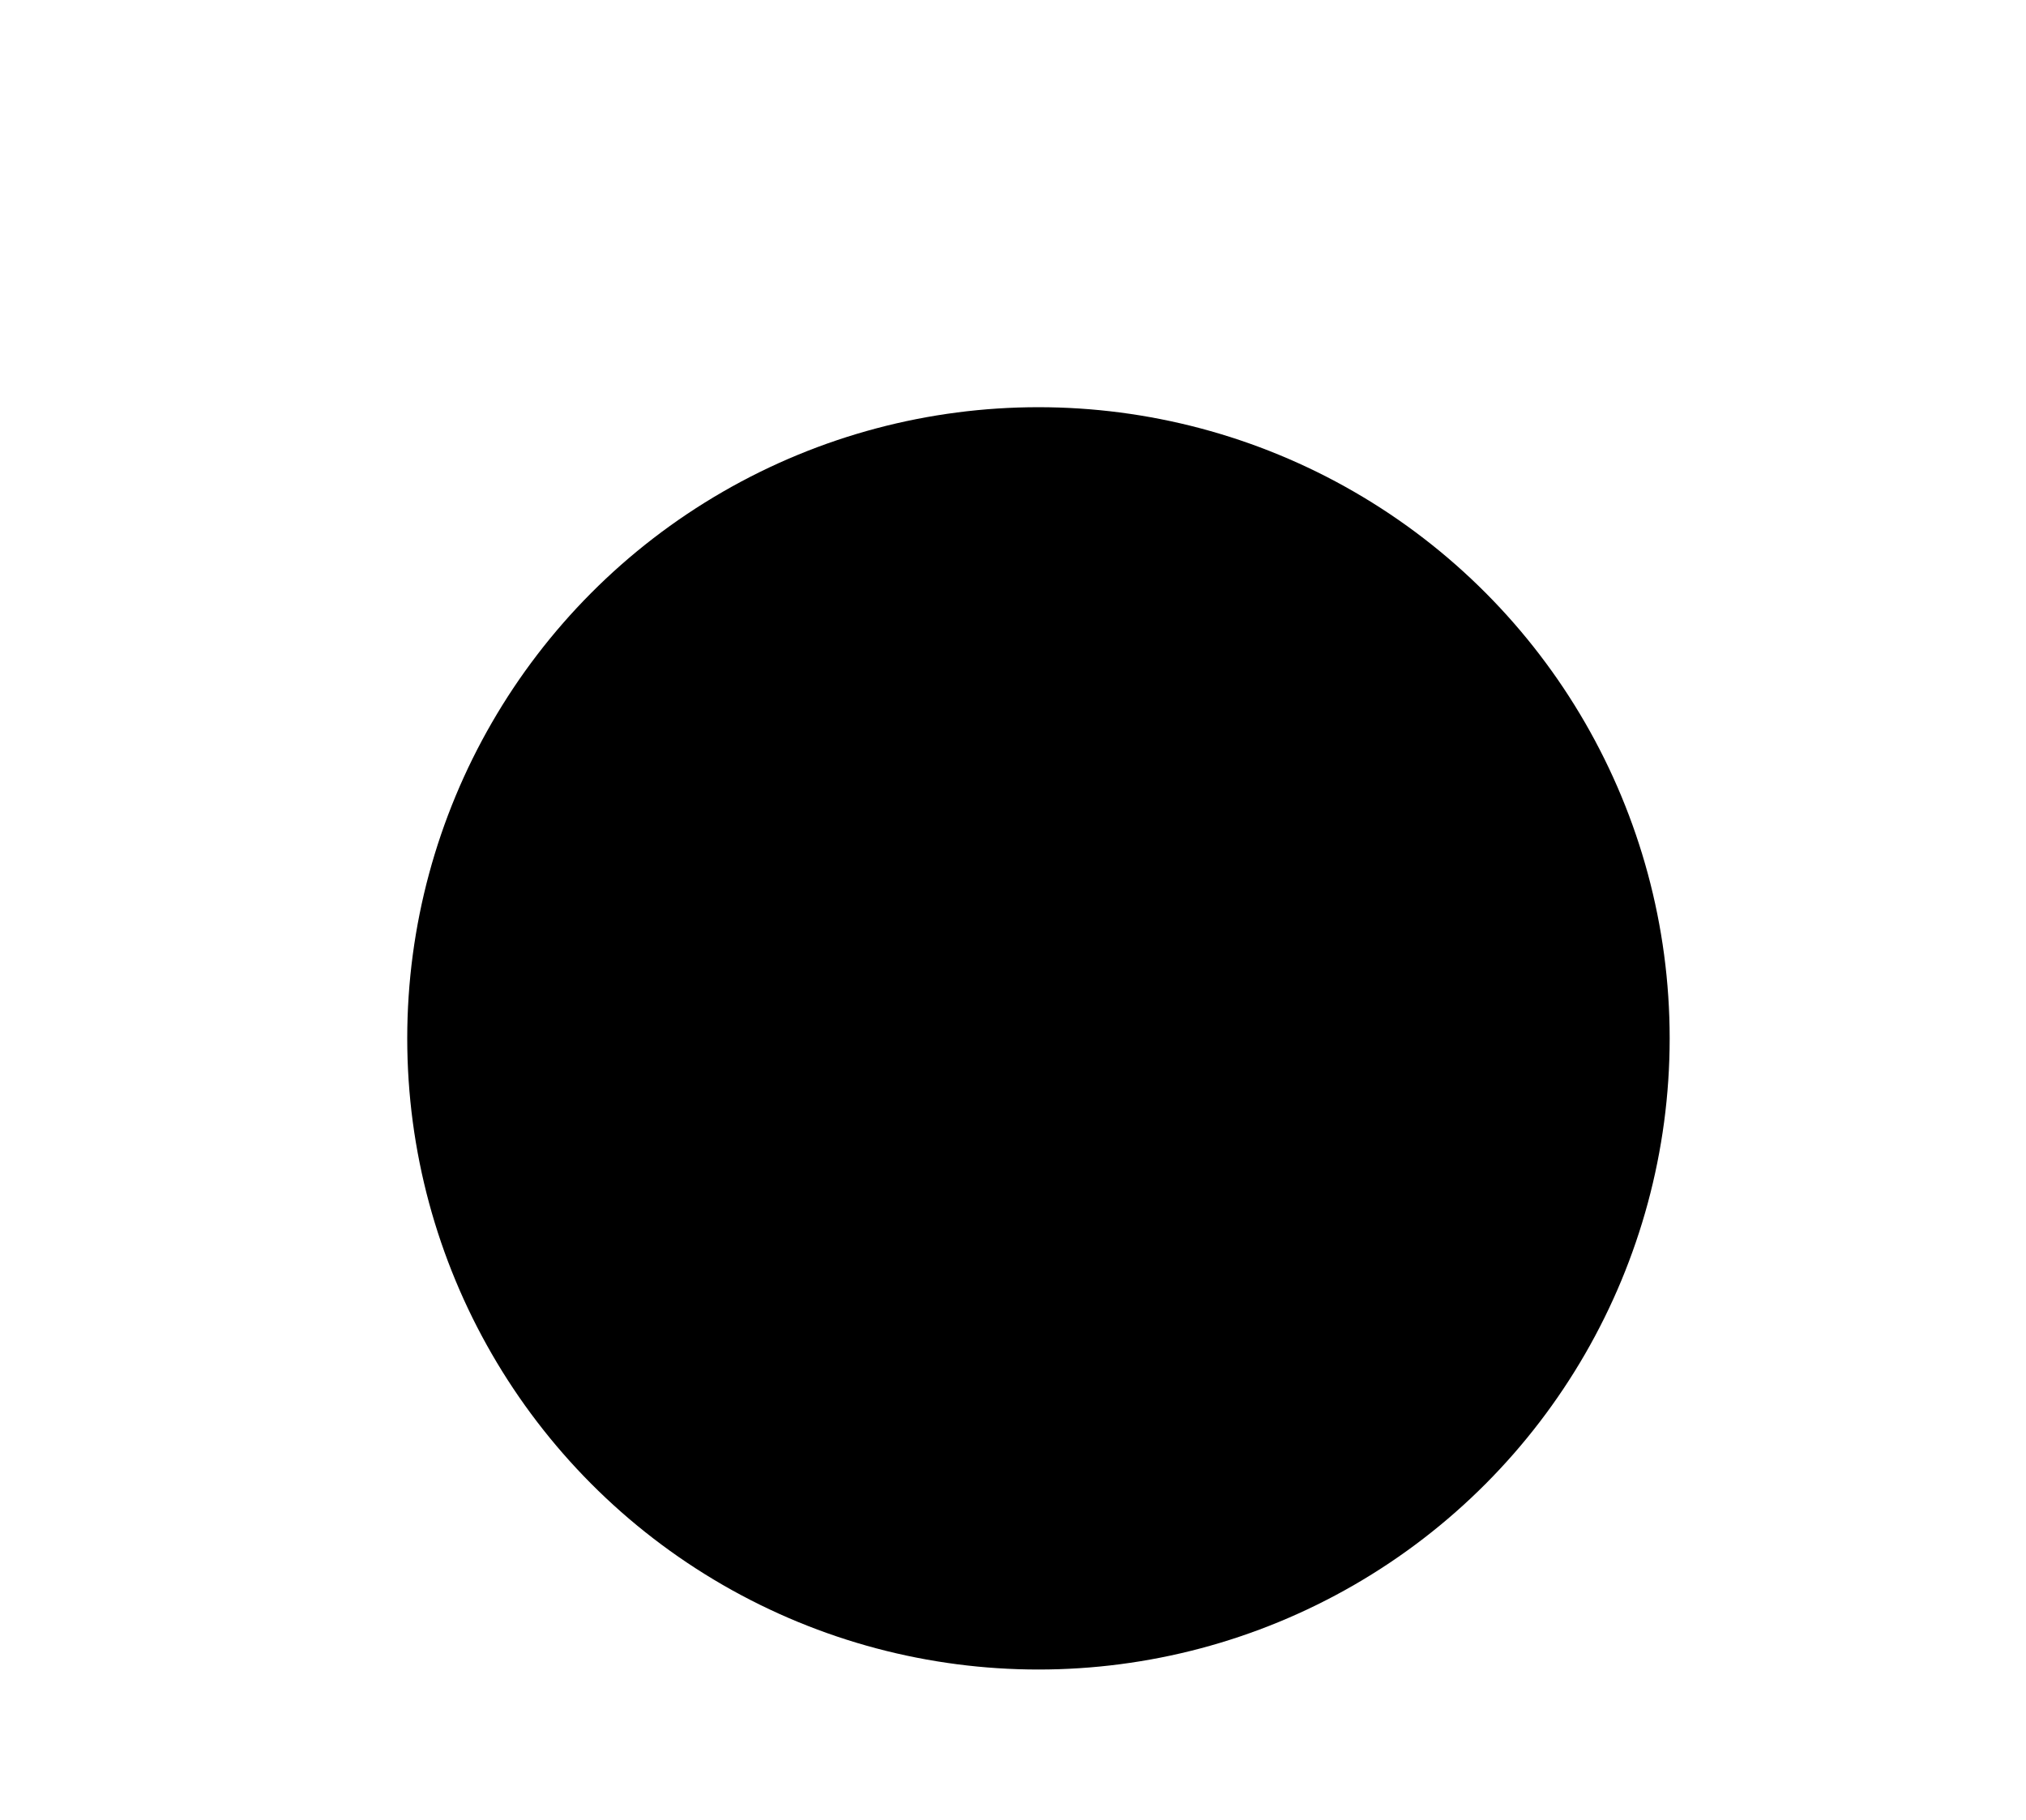 <svg width="995" height="894" viewBox="0 0 995 894" fill="none" xmlns="http://www.w3.org/2000/svg">
<g filter="url(#filter0_f_5_44)">
<circle cx="510" cy="510" r="310" fill="black"/>
</g>
<defs>
<filter id="filter0_f_5_44" x="0" y="0" width="1020" height="1020" filterUnits="userSpaceOnUse" color-interpolation-filters="sRGB">
<feFlood flood-opacity="0" result="BackgroundImageFix"/>
<feBlend mode="normal" in="SourceGraphic" in2="BackgroundImageFix" result="shape"/>
<feGaussianBlur stdDeviation="100" result="effect1_foregroundBlur_5_44"/>
</filter>
</defs>
</svg>
